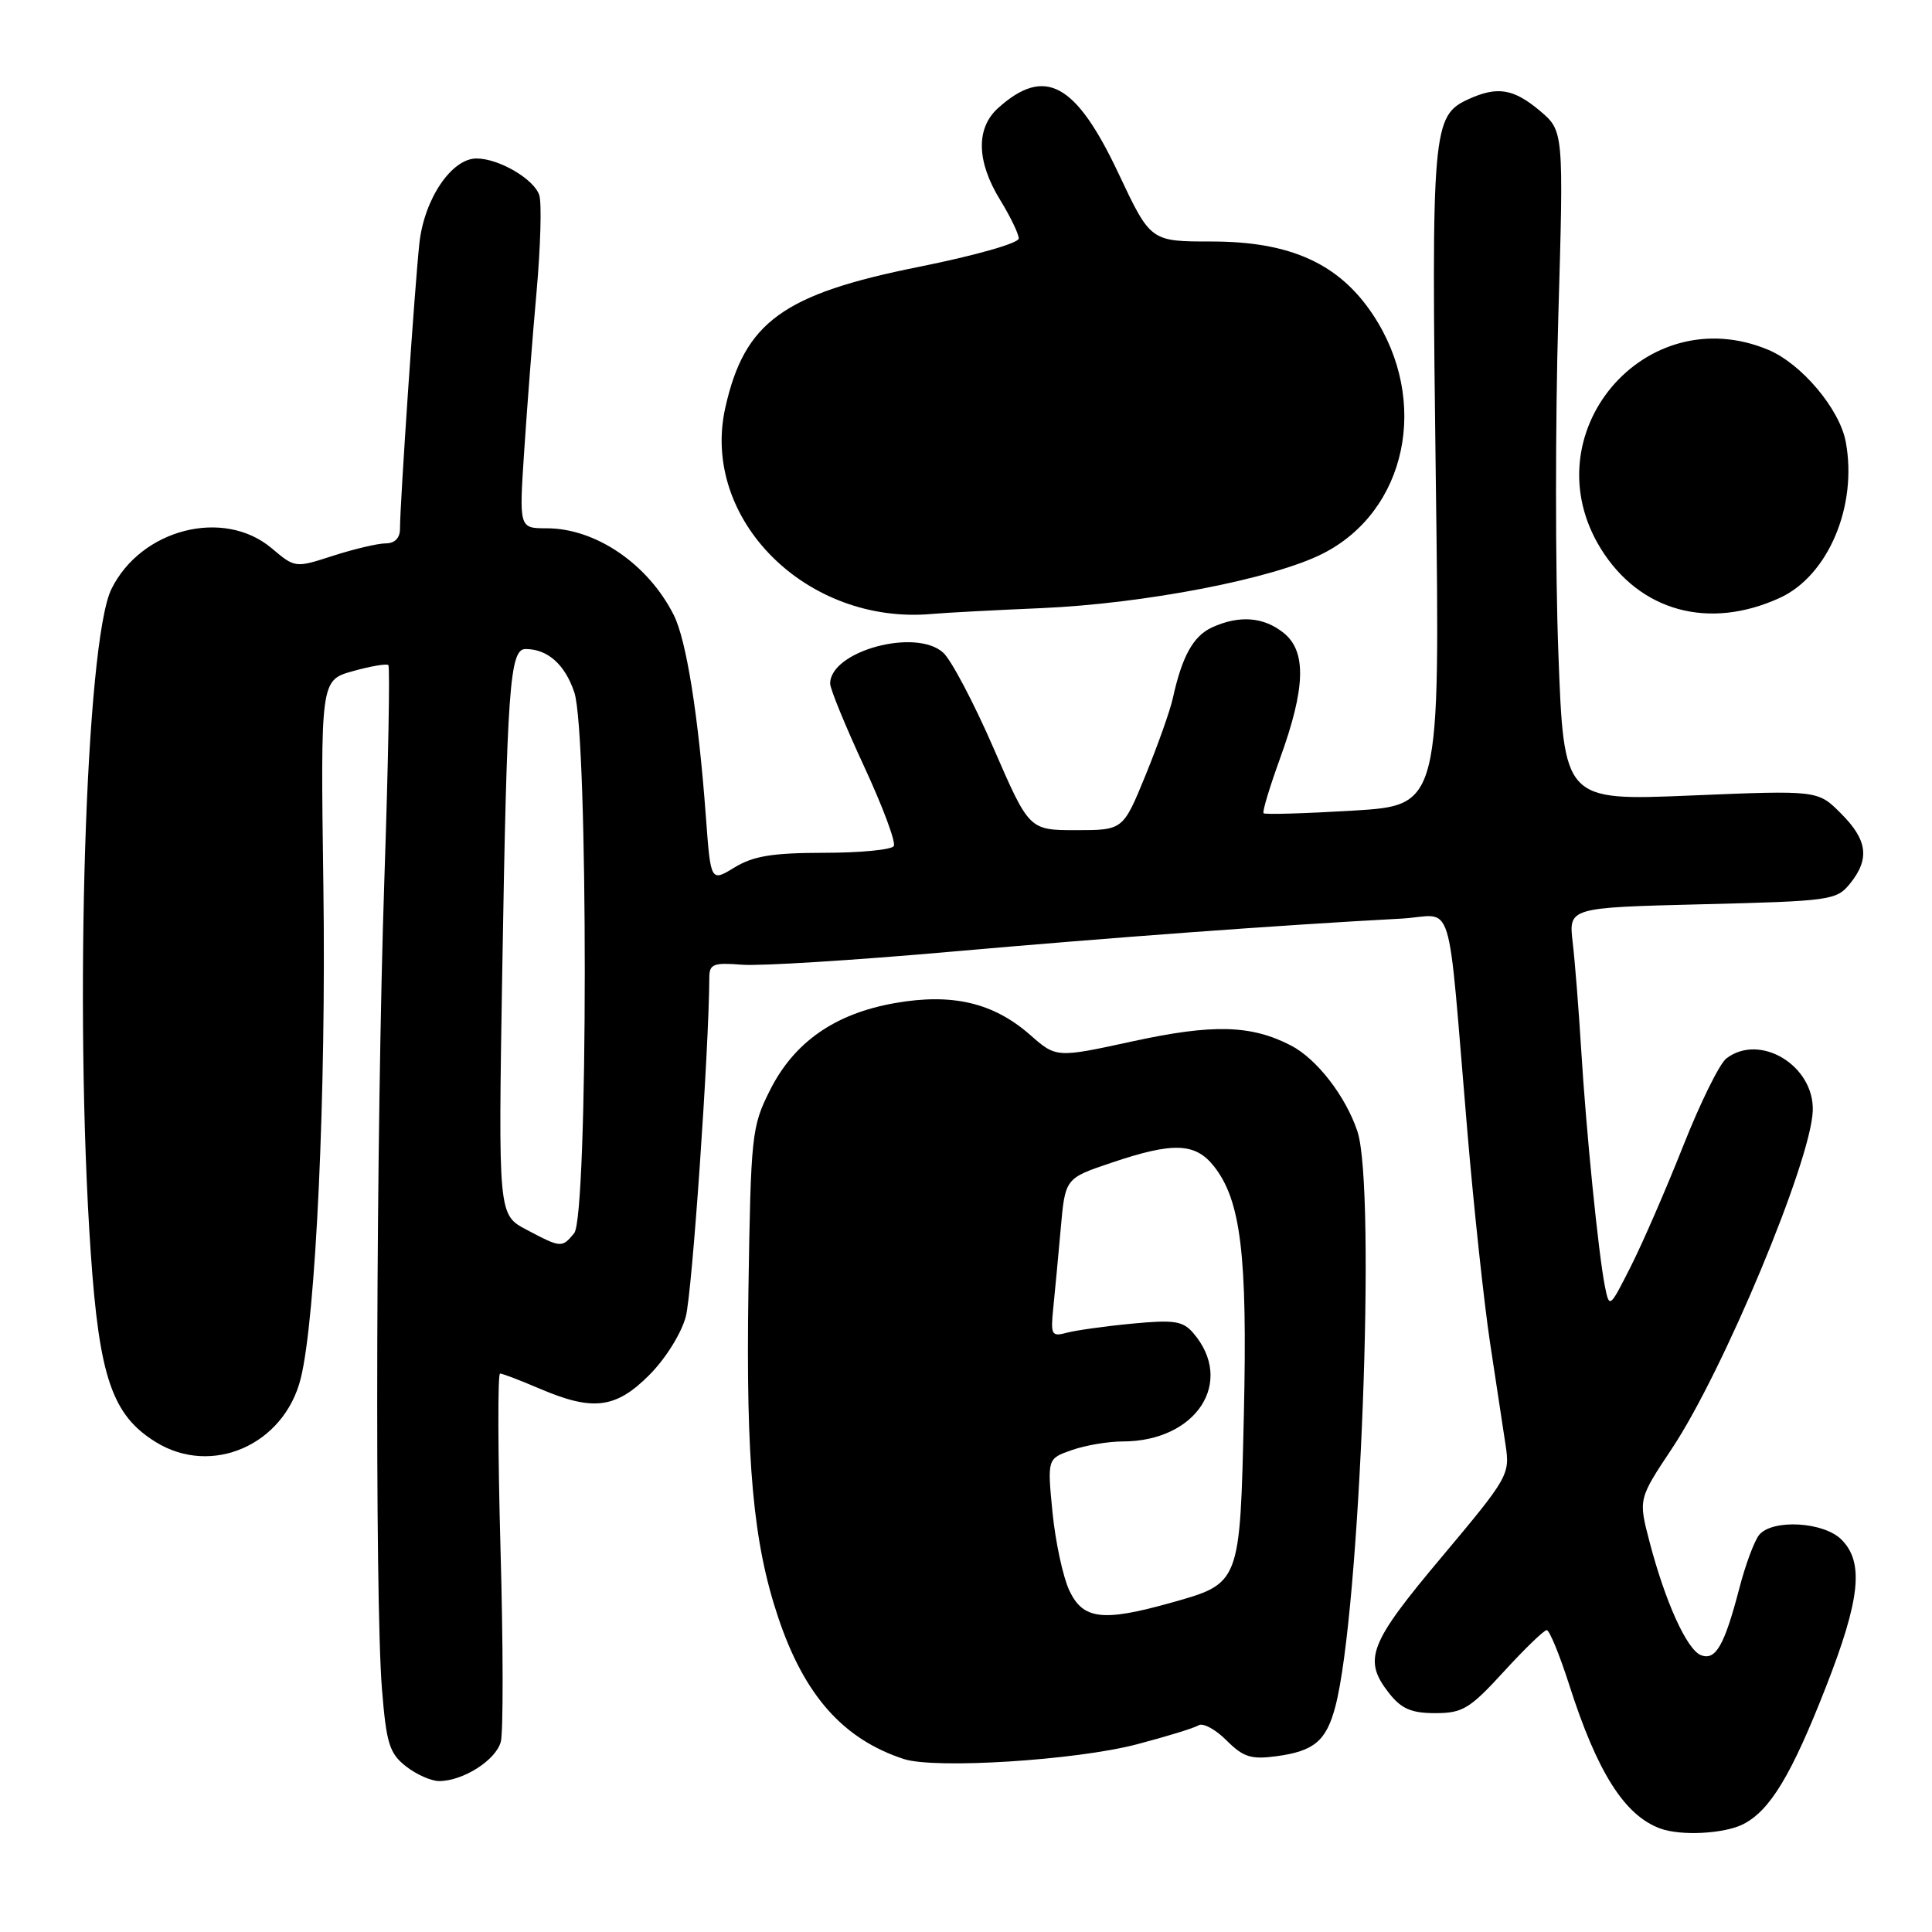 <?xml version="1.0" encoding="UTF-8" standalone="no"?>
<!DOCTYPE svg PUBLIC "-//W3C//DTD SVG 1.1//EN" "http://www.w3.org/Graphics/SVG/1.1/DTD/svg11.dtd" >
<svg xmlns="http://www.w3.org/2000/svg" xmlns:xlink="http://www.w3.org/1999/xlink" version="1.1" viewBox="0 0 256 256">
 <g >
 <path fill="currentColor"
d=" M 230.97 241.72 C 234.54 239.91 237.38 235.21 241.96 223.49 C 246.50 211.88 247.01 207.01 244.00 204.00 C 241.64 201.64 234.86 201.26 233.10 203.38 C 232.47 204.14 231.28 207.33 230.47 210.46 C 228.49 218.05 227.33 220.07 225.39 219.32 C 223.53 218.61 220.65 212.26 218.57 204.29 C 217.09 198.63 217.09 198.63 221.56 191.91 C 228.36 181.68 239.95 153.89 240.20 147.21 C 240.43 141.22 233.21 136.83 228.75 140.25 C 227.85 140.94 225.28 146.15 223.04 151.82 C 220.79 157.50 217.67 164.69 216.10 167.79 C 213.29 173.36 213.25 173.39 212.66 170.46 C 211.80 166.12 210.17 149.90 209.51 139.00 C 209.19 133.78 208.69 127.42 208.39 124.88 C 207.85 120.26 207.85 120.26 225.56 119.82 C 242.58 119.40 243.35 119.29 245.14 117.08 C 247.78 113.81 247.46 111.30 243.93 107.78 C 240.87 104.71 240.87 104.71 224.04 105.41 C 207.22 106.11 207.22 106.11 206.49 86.48 C 206.08 75.68 206.08 55.71 206.48 42.10 C 207.20 17.35 207.20 17.35 204.03 14.67 C 200.55 11.75 198.41 11.40 194.61 13.13 C 189.79 15.33 189.65 16.94 190.25 63.44 C 190.82 106.72 190.82 106.72 179.29 107.41 C 172.95 107.79 167.61 107.95 167.43 107.76 C 167.24 107.58 168.23 104.31 169.61 100.50 C 172.99 91.18 173.14 86.34 170.11 83.88 C 167.46 81.74 164.23 81.48 160.61 83.13 C 158.12 84.27 156.63 86.95 155.41 92.50 C 155.05 94.15 153.41 98.76 151.78 102.75 C 148.81 110.00 148.81 110.00 142.59 110.00 C 136.37 110.00 136.37 110.00 131.64 99.11 C 129.04 93.13 126.04 87.44 124.98 86.48 C 121.33 83.18 110.00 86.28 110.00 90.58 C 110.00 91.29 112.02 96.21 114.49 101.54 C 116.96 106.86 118.74 111.62 118.43 112.11 C 118.13 112.60 113.97 113.00 109.19 113.00 C 102.37 113.01 99.82 113.42 97.33 114.94 C 94.17 116.87 94.17 116.87 93.53 108.18 C 92.55 94.87 90.95 84.81 89.28 81.50 C 85.87 74.73 78.93 70.00 72.43 70.00 C 68.78 70.00 68.78 70.00 69.46 59.75 C 69.83 54.11 70.56 44.61 71.10 38.63 C 71.63 32.65 71.79 26.91 71.46 25.87 C 70.78 23.74 66.11 21.00 63.14 21.00 C 59.83 21.00 56.21 26.37 55.57 32.24 C 54.97 37.71 53.00 66.72 53.00 70.08 C 53.00 71.29 52.31 72.00 51.11 72.00 C 50.08 72.00 46.95 72.74 44.17 73.63 C 39.11 75.27 39.11 75.27 35.98 72.63 C 29.62 67.29 18.68 70.09 14.76 78.06 C 11.34 85.04 9.81 133.70 12.02 165.93 C 13.15 182.49 14.87 187.52 20.64 191.08 C 28.06 195.67 37.65 191.46 39.85 182.65 C 41.85 174.61 43.23 144.74 42.85 117.54 C 42.47 90.13 42.47 90.13 46.76 88.93 C 49.12 88.27 51.24 87.91 51.46 88.13 C 51.69 88.35 51.45 101.13 50.93 116.52 C 49.83 149.25 49.64 211.86 50.61 223.79 C 51.19 231.01 51.60 232.33 53.78 234.04 C 55.15 235.12 57.13 236.00 58.18 236.00 C 61.36 236.00 65.71 233.23 66.36 230.79 C 66.69 229.53 66.68 218.04 66.32 205.25 C 65.97 192.46 65.94 182.00 66.26 182.00 C 66.57 182.00 68.93 182.90 71.50 184.00 C 78.55 187.02 81.59 186.65 86.02 182.21 C 88.17 180.06 90.27 176.71 90.87 174.46 C 91.71 171.34 93.94 139.16 93.99 129.49 C 94.00 127.74 94.55 127.53 98.32 127.83 C 100.70 128.02 113.19 127.24 126.07 126.10 C 147.40 124.22 169.47 122.59 185.70 121.72 C 192.84 121.33 191.68 117.55 194.44 150.00 C 195.30 160.18 196.66 172.78 197.45 178.00 C 198.24 183.22 199.16 189.30 199.50 191.50 C 200.09 195.39 199.85 195.80 191.06 206.28 C 181.37 217.81 180.56 219.90 184.07 224.37 C 185.70 226.43 187.01 227.00 190.18 227.00 C 193.80 227.00 194.75 226.43 199.26 221.50 C 202.03 218.47 204.59 216.00 204.95 216.00 C 205.31 216.00 206.65 219.26 207.93 223.25 C 211.64 234.85 215.26 240.56 220.00 242.29 C 222.73 243.29 228.46 242.99 230.97 241.72 Z  M 150.64 231.13 C 154.56 230.10 158.25 228.97 158.82 228.61 C 159.40 228.25 161.06 229.15 162.51 230.60 C 164.74 232.83 165.77 233.16 169.12 232.71 C 174.13 232.04 175.74 230.68 176.94 226.13 C 180.22 213.70 182.38 157.42 179.86 149.90 C 178.30 145.24 174.47 140.29 171.05 138.53 C 165.78 135.80 160.71 135.67 150.09 137.98 C 139.97 140.18 139.97 140.18 136.50 137.13 C 131.63 132.86 126.20 131.58 118.60 132.91 C 110.62 134.31 105.21 138.09 102.00 144.51 C 99.60 149.29 99.49 150.40 99.17 171.00 C 98.83 193.81 99.79 204.41 103.12 214.33 C 106.58 224.65 111.72 230.45 119.76 233.08 C 123.89 234.43 142.56 233.25 150.64 231.13 Z  M 138.00 80.58 C 151.71 79.98 168.67 76.70 175.25 73.37 C 186.41 67.73 189.49 53.12 181.93 41.71 C 177.44 34.93 170.99 32.00 160.53 32.00 C 152.46 32.00 152.46 32.00 148.23 23.03 C 142.55 10.97 138.46 8.74 132.25 14.32 C 129.29 16.99 129.39 21.40 132.53 26.50 C 133.88 28.70 134.99 31.00 134.99 31.60 C 135.00 32.22 129.18 33.87 121.80 35.35 C 103.74 38.97 98.66 42.66 96.11 54.00 C 92.79 68.78 106.88 82.85 123.50 81.35 C 125.15 81.20 131.68 80.85 138.00 80.58 Z  M 235.84 79.22 C 242.25 76.28 246.16 67.02 244.57 58.54 C 243.76 54.19 238.70 48.19 234.30 46.35 C 217.94 39.52 202.76 57.54 212.11 72.69 C 217.26 81.01 226.42 83.53 235.84 79.22 Z  M 69.76 162.94 C 66.02 160.96 66.02 160.96 66.55 128.73 C 67.18 91.02 67.54 86.00 69.64 86.00 C 72.56 86.00 74.86 88.04 76.10 91.74 C 77.96 97.28 77.94 161.17 76.08 163.41 C 74.45 165.37 74.36 165.37 69.76 162.94 Z  M 141.69 210.75 C 140.85 208.96 139.85 204.30 139.46 200.39 C 138.77 193.28 138.77 193.28 142.03 192.14 C 143.83 191.51 146.85 191.00 148.75 191.00 C 158.53 191.00 163.68 183.10 158.11 176.63 C 156.73 175.03 155.58 174.86 150.00 175.39 C 146.43 175.73 142.52 176.28 141.33 176.60 C 139.34 177.14 139.20 176.88 139.56 173.35 C 139.78 171.23 140.22 166.49 140.55 162.82 C 141.14 156.13 141.14 156.13 147.27 154.07 C 155.46 151.30 158.39 151.41 160.87 154.56 C 164.43 159.09 165.30 166.30 164.82 187.35 C 164.30 209.96 164.36 209.79 155.14 212.38 C 146.11 214.91 143.51 214.60 141.69 210.75 Z "/>
</g>
</svg>